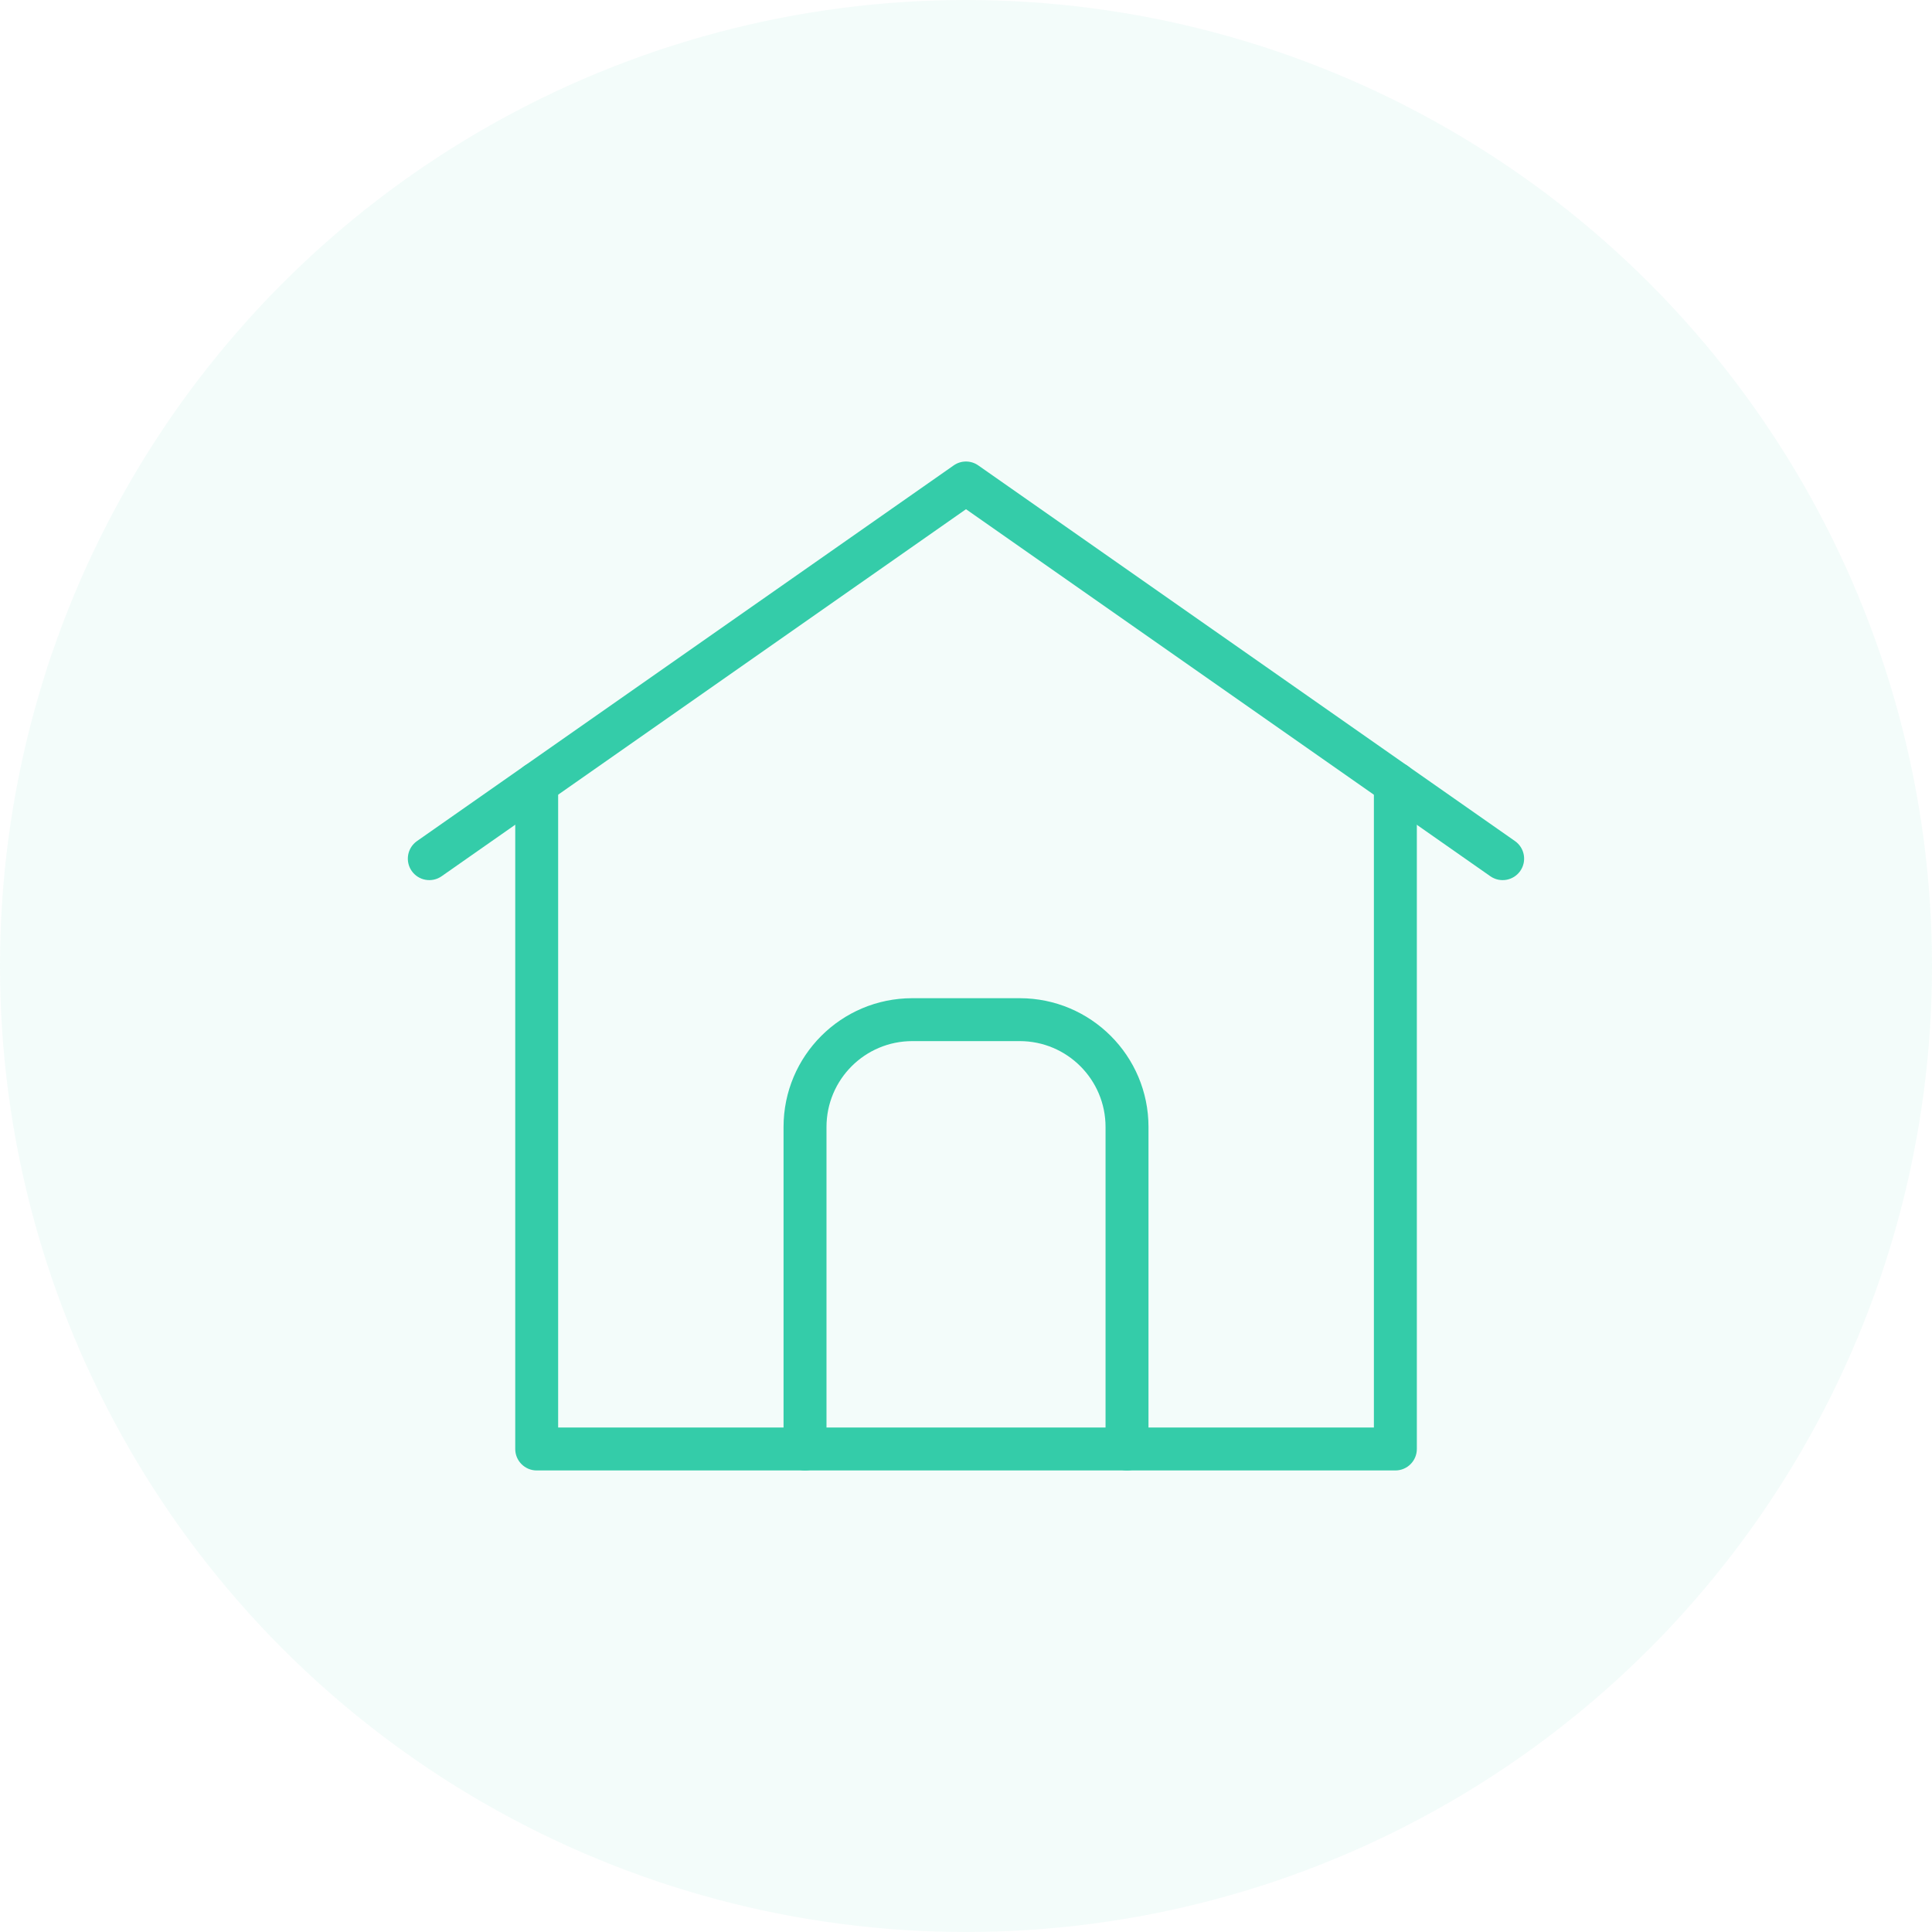 <svg width="48" height="48" viewBox="0 0 48 48" fill="none" xmlns="http://www.w3.org/2000/svg">
<g id="Logo">
<circle id="Ellipse 10" opacity="0.06" cx="24" cy="24" r="24" fill="#34CCA9"/>
<g id="Residential proxy">
<g id="Group 66">
<path id="Vector (Stroke)" fill-rule="evenodd" clip-rule="evenodd" d="M19.467 28C19.467 26.232 20.899 24.8 22.667 24.8H25.334C27.101 24.8 28.534 26.232 28.534 28V36C28.534 36.294 28.295 36.533 28 36.533C27.706 36.533 27.467 36.294 27.467 36V28C27.467 26.821 26.512 25.866 25.334 25.866H22.667C21.488 25.866 20.534 26.821 20.534 28V36C20.534 36.294 20.295 36.533 20 36.533C19.706 36.533 19.467 36.294 19.467 36V28Z" fill="#34CCA9"/>
<path id="Vector (Stroke)_2" fill-rule="evenodd" clip-rule="evenodd" d="M13.334 18.933C13.629 18.933 13.867 19.172 13.867 19.466V35.466H34.134V19.466C34.134 19.172 34.373 18.933 34.667 18.933C34.962 18.933 35.201 19.172 35.201 19.466V36C35.201 36.294 34.962 36.533 34.667 36.533H13.334C13.04 36.533 12.801 36.294 12.801 36V19.466C12.801 19.172 13.04 18.933 13.334 18.933Z" fill="#34CCA9"/>
<path id="Vector (Stroke)_3" fill-rule="evenodd" clip-rule="evenodd" d="M23.694 11.563C23.877 11.434 24.122 11.434 24.305 11.563L37.639 20.896C37.88 21.065 37.939 21.398 37.77 21.639C37.601 21.88 37.268 21.939 37.027 21.77L24 12.651L10.972 21.77C10.731 21.939 10.398 21.88 10.229 21.639C10.06 21.398 10.119 21.065 10.36 20.896L23.694 11.563Z" fill="#34CCA9"/>
</g>
</g>
</g>
</svg>
